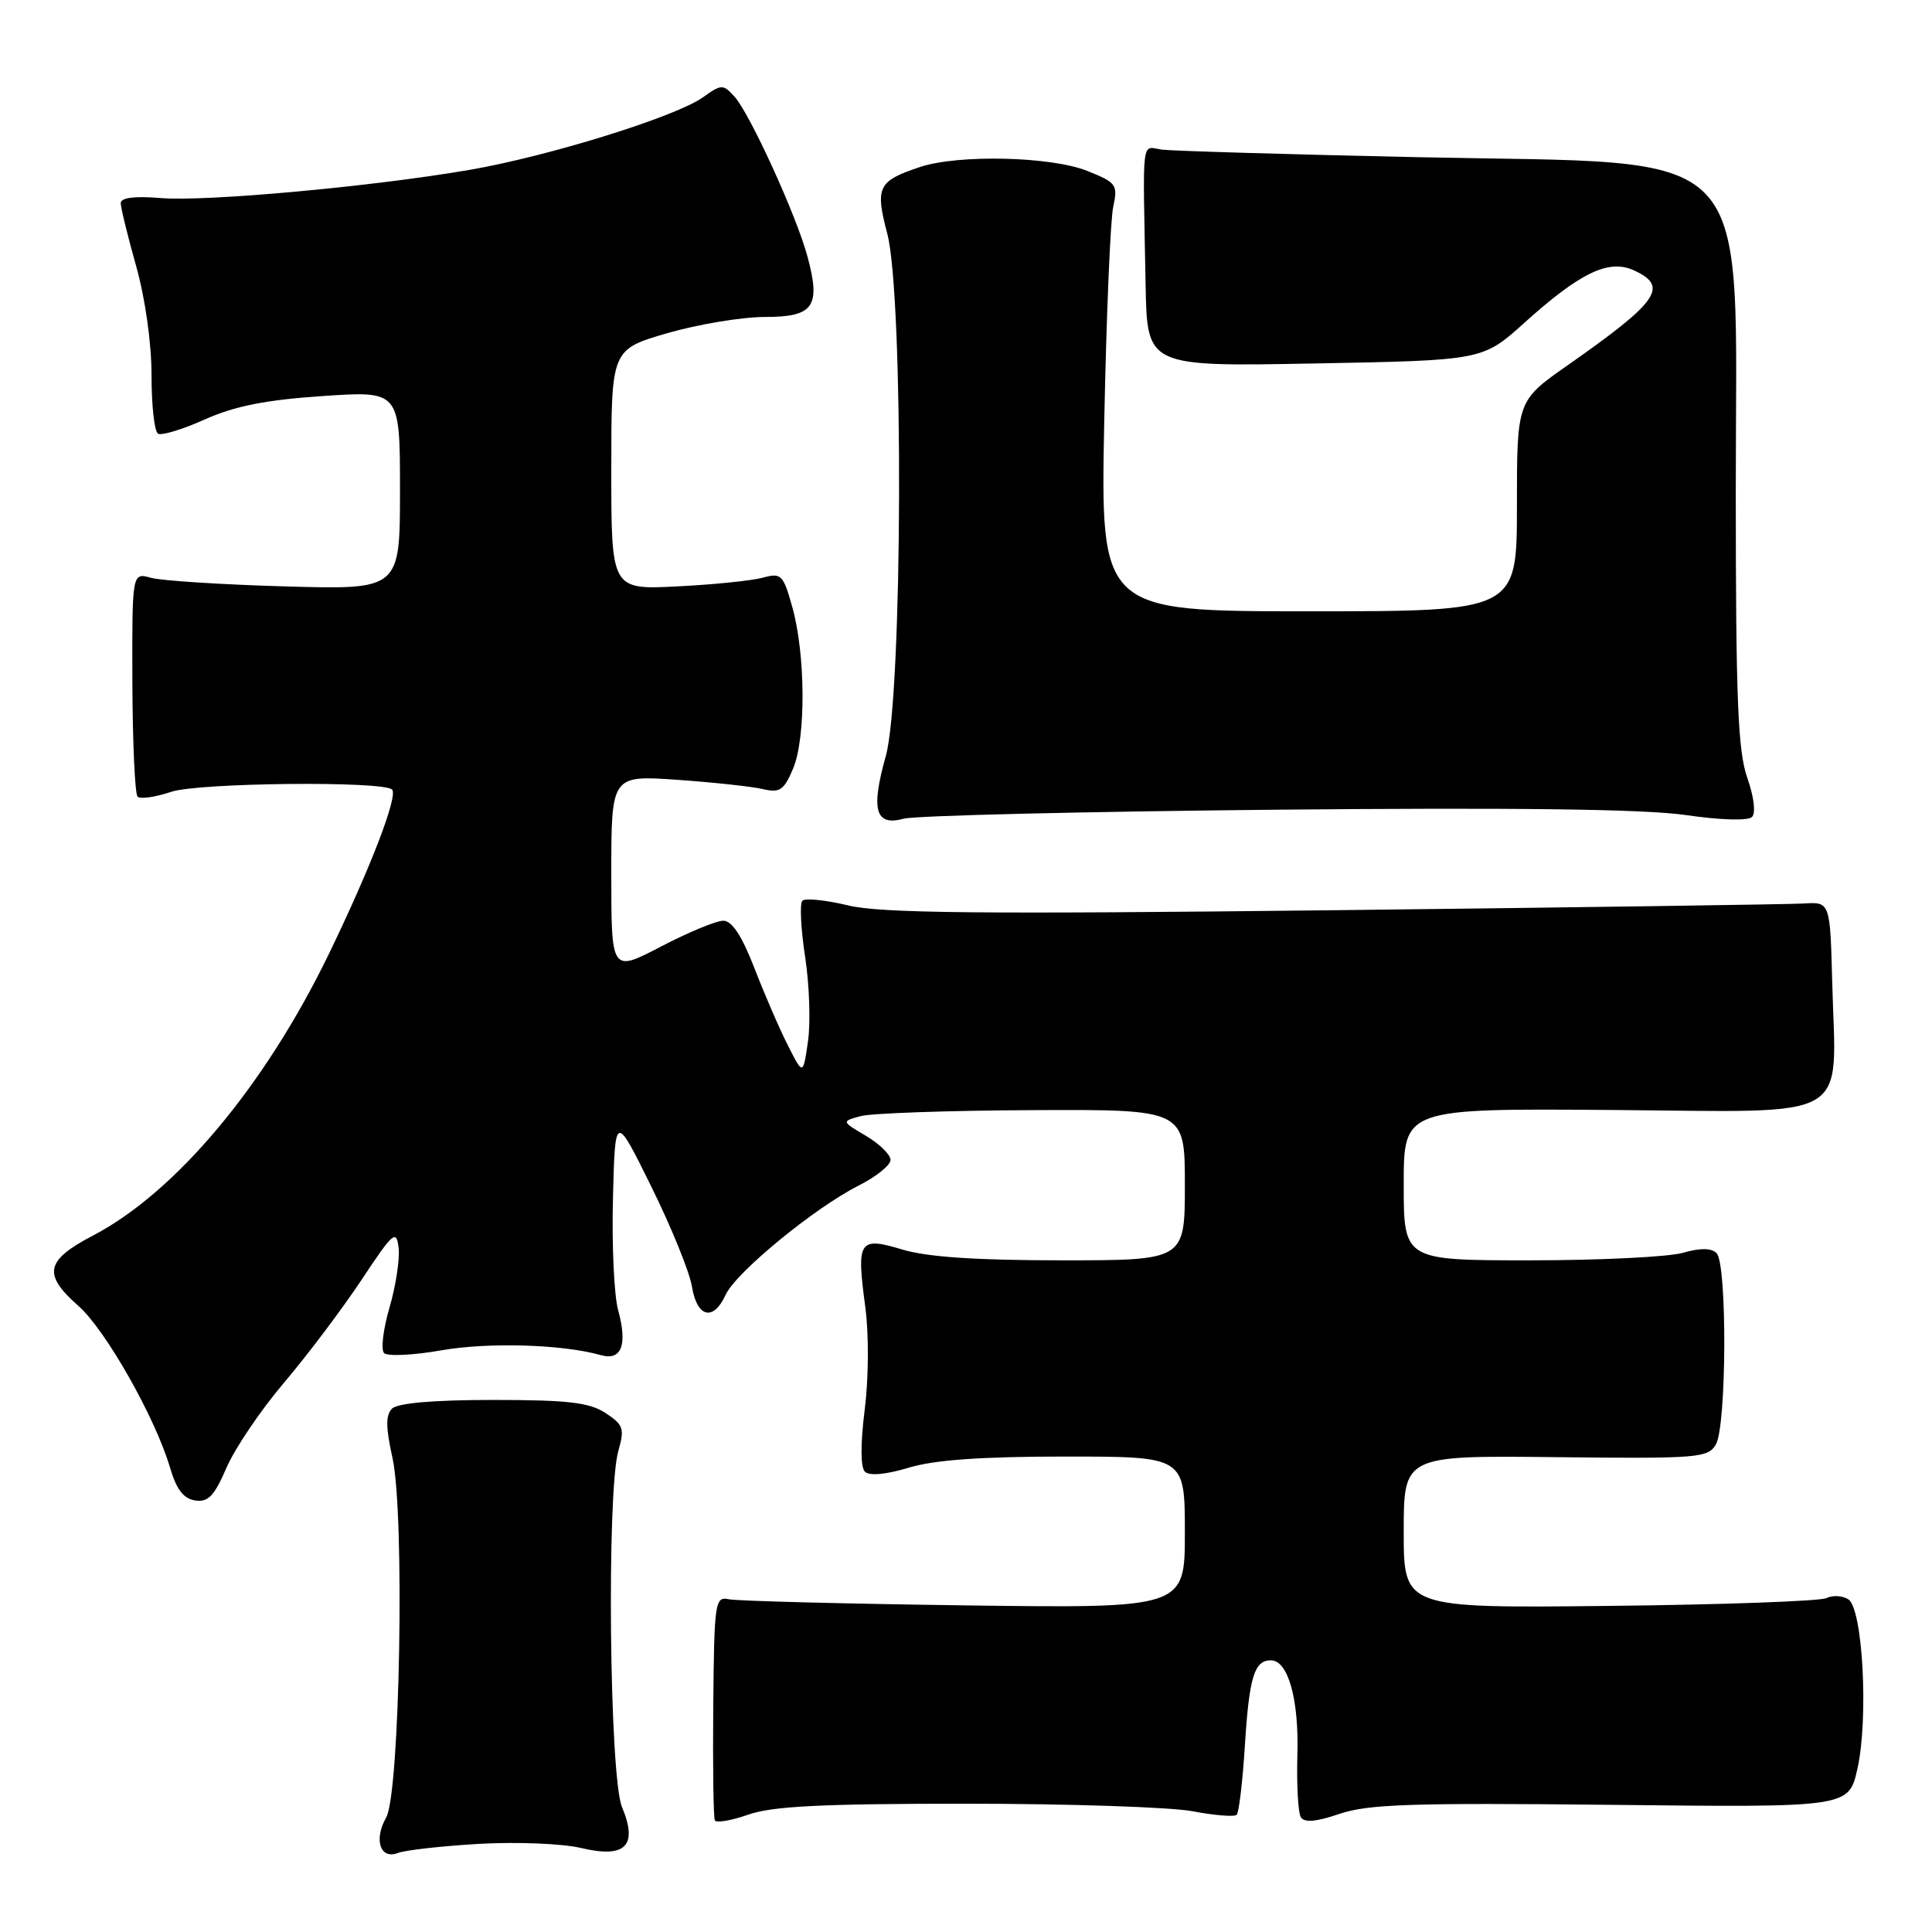 <?xml version="1.0" encoding="UTF-8" standalone="no"?>
<!DOCTYPE svg PUBLIC "-//W3C//DTD SVG 1.1//EN" "http://www.w3.org/Graphics/SVG/1.1/DTD/svg11.dtd" >
<svg xmlns="http://www.w3.org/2000/svg" xmlns:xlink="http://www.w3.org/1999/xlink" version="1.1" viewBox="0 0 256 256">
 <g >
 <path fill="currentColor"
d=" M 63.50 244.32 C 68.45 244.04 74.53 244.28 77.00 244.87 C 82.89 246.27 84.56 244.59 82.42 239.45 C 80.75 235.47 80.37 197.69 81.94 192.22 C 82.78 189.30 82.60 188.78 80.23 187.23 C 78.08 185.83 75.26 185.50 65.34 185.50 C 57.48 185.50 52.69 185.91 51.95 186.65 C 51.09 187.51 51.11 189.12 52.00 193.15 C 53.65 200.53 53.00 237.59 51.17 240.83 C 49.49 243.79 50.39 246.45 52.76 245.52 C 53.72 245.15 58.55 244.61 63.50 244.32 Z  M 127.99 239.00 C 141.60 239.00 155.11 239.45 158.03 240.00 C 160.94 240.56 163.57 240.76 163.87 240.47 C 164.17 240.17 164.66 236.00 164.96 231.21 C 165.53 222.21 166.20 220.00 168.40 220.00 C 170.68 220.00 172.13 225.17 171.91 232.53 C 171.80 236.48 172.00 240.19 172.37 240.79 C 172.83 241.54 174.40 241.40 177.52 240.34 C 181.27 239.06 187.21 238.87 213.49 239.15 C 244.97 239.50 244.97 239.50 246.12 234.36 C 247.61 227.68 246.83 213.14 244.91 211.92 C 244.13 211.42 242.82 211.35 242.00 211.76 C 241.18 212.16 228.24 212.63 213.25 212.79 C 186.00 213.09 186.00 213.09 186.00 202.98 C 186.00 192.86 186.00 192.86 206.12 193.08 C 224.98 193.29 226.32 193.19 227.36 191.40 C 228.79 188.97 228.87 167.48 227.46 166.06 C 226.75 165.35 225.31 165.34 222.97 166.01 C 221.07 166.55 211.97 167.00 202.76 167.00 C 186.00 167.00 186.00 167.00 186.00 156.93 C 186.00 146.87 186.00 146.87 213.71 147.08 C 245.89 147.33 243.28 148.84 242.78 130.23 C 242.50 119.50 242.50 119.50 239.00 119.72 C 237.07 119.83 209.03 120.24 176.67 120.61 C 129.94 121.14 116.73 121.01 112.42 119.98 C 109.43 119.26 106.69 118.98 106.32 119.35 C 105.95 119.72 106.11 123.05 106.68 126.76 C 107.25 130.47 107.42 135.53 107.06 138.00 C 106.41 142.50 106.41 142.50 104.39 138.50 C 103.27 136.30 101.28 131.69 99.95 128.25 C 98.30 123.99 96.99 122.00 95.84 122.00 C 94.91 122.00 91.19 123.54 87.57 125.43 C 81.00 128.85 81.00 128.85 81.00 115.79 C 81.00 102.72 81.00 102.72 89.75 103.33 C 94.56 103.67 99.67 104.22 101.09 104.56 C 103.33 105.09 103.88 104.71 105.09 101.84 C 106.80 97.78 106.75 86.73 104.98 80.42 C 103.78 76.14 103.51 75.88 101.10 76.54 C 99.67 76.94 94.56 77.46 89.75 77.70 C 81.00 78.14 81.00 78.14 81.00 62.23 C 81.00 46.31 81.00 46.31 88.41 44.15 C 92.49 42.97 98.31 42.00 101.35 42.00 C 107.82 42.00 108.79 40.63 106.99 33.98 C 105.55 28.60 99.36 15.05 97.33 12.81 C 95.81 11.13 95.61 11.14 93.12 12.91 C 89.47 15.49 72.67 20.71 62.22 22.51 C 49.31 24.73 27.25 26.75 21.25 26.24 C 17.81 25.96 16.00 26.19 16.00 26.92 C 16.00 27.53 16.92 31.28 18.04 35.26 C 19.24 39.52 20.08 45.47 20.08 49.71 C 20.07 53.68 20.46 57.16 20.93 57.46 C 21.40 57.75 24.20 56.90 27.14 55.58 C 31.09 53.81 35.19 52.99 42.75 52.48 C 53.00 51.78 53.00 51.78 53.00 64.96 C 53.00 78.14 53.00 78.14 37.75 77.70 C 29.36 77.46 21.38 76.95 20.00 76.56 C 17.50 75.86 17.50 75.86 17.54 90.39 C 17.57 98.38 17.88 105.21 18.23 105.56 C 18.58 105.91 20.58 105.63 22.68 104.92 C 26.31 103.71 50.79 103.46 51.95 104.62 C 52.78 105.45 49.08 115.05 43.53 126.50 C 35.07 143.92 23.26 158.01 12.30 163.73 C 6.02 167.01 5.64 168.86 10.37 173.02 C 13.97 176.18 20.58 187.84 22.53 194.47 C 23.37 197.35 24.32 198.59 25.86 198.82 C 27.58 199.08 28.40 198.22 30.00 194.51 C 31.09 191.96 34.52 186.88 37.63 183.22 C 40.74 179.56 45.35 173.43 47.89 169.61 C 52.11 163.24 52.53 162.88 52.82 165.35 C 52.99 166.83 52.45 170.39 51.61 173.26 C 50.77 176.13 50.45 178.85 50.89 179.29 C 51.34 179.74 54.77 179.58 58.51 178.92 C 64.79 177.83 74.54 178.13 79.61 179.56 C 82.35 180.34 83.17 178.22 81.91 173.62 C 81.37 171.69 81.06 165.01 81.22 158.80 C 81.50 147.50 81.50 147.50 86.31 157.25 C 88.96 162.61 91.38 168.57 91.69 170.50 C 92.36 174.59 94.53 175.12 96.15 171.57 C 97.49 168.62 107.91 160.06 113.75 157.11 C 116.09 155.93 118.00 154.39 118.00 153.70 C 118.00 153.00 116.54 151.57 114.75 150.51 C 111.50 148.59 111.50 148.59 114.00 147.90 C 115.38 147.51 125.61 147.15 136.75 147.10 C 157.00 147.00 157.00 147.00 157.00 157.00 C 157.00 167.00 157.00 167.00 140.66 167.00 C 129.42 167.00 122.84 166.56 119.60 165.58 C 113.79 163.83 113.47 164.34 114.66 173.21 C 115.14 176.79 115.10 182.64 114.58 186.78 C 114.01 191.29 114.02 194.42 114.60 195.00 C 115.19 195.59 117.39 195.39 120.43 194.47 C 123.84 193.44 130.10 193.00 141.16 193.00 C 157.00 193.00 157.00 193.00 157.00 203.06 C 157.00 213.11 157.00 213.11 127.75 212.72 C 111.66 212.50 97.63 212.14 96.57 211.91 C 94.74 211.52 94.64 212.24 94.51 226.00 C 94.44 233.97 94.53 240.81 94.72 241.20 C 94.90 241.58 96.90 241.24 99.15 240.45 C 102.30 239.33 108.96 239.00 127.99 239.00 Z  M 169.00 107.29 C 200.99 106.99 217.96 107.21 223.38 108.00 C 228.00 108.67 231.62 108.78 232.15 108.25 C 232.67 107.73 232.41 105.58 231.52 103.05 C 230.28 99.53 230.00 92.64 230.00 65.12 C 229.99 18.16 233.44 21.80 188.00 20.83 C 170.68 20.46 155.38 20.00 154.00 19.83 C 151.19 19.46 151.42 17.54 151.80 37.79 C 152.00 48.58 152.00 48.58 174.23 48.16 C 196.46 47.75 196.46 47.75 201.98 42.78 C 209.37 36.12 213.16 34.30 216.47 35.81 C 221.18 37.95 219.81 39.93 207.75 48.38 C 201.00 53.10 201.00 53.10 201.00 67.05 C 201.00 81.00 201.00 81.00 173.41 81.00 C 145.82 81.00 145.82 81.00 146.32 55.75 C 146.60 41.86 147.13 29.10 147.51 27.40 C 148.14 24.48 147.94 24.19 144.07 22.65 C 139.27 20.72 126.99 20.44 121.90 22.13 C 116.33 23.99 115.94 24.77 117.57 30.97 C 119.76 39.32 119.61 92.18 117.38 100.15 C 115.36 107.35 115.98 109.51 119.76 108.48 C 121.27 108.07 143.43 107.54 169.00 107.29 Z "/>
</g>
</svg>